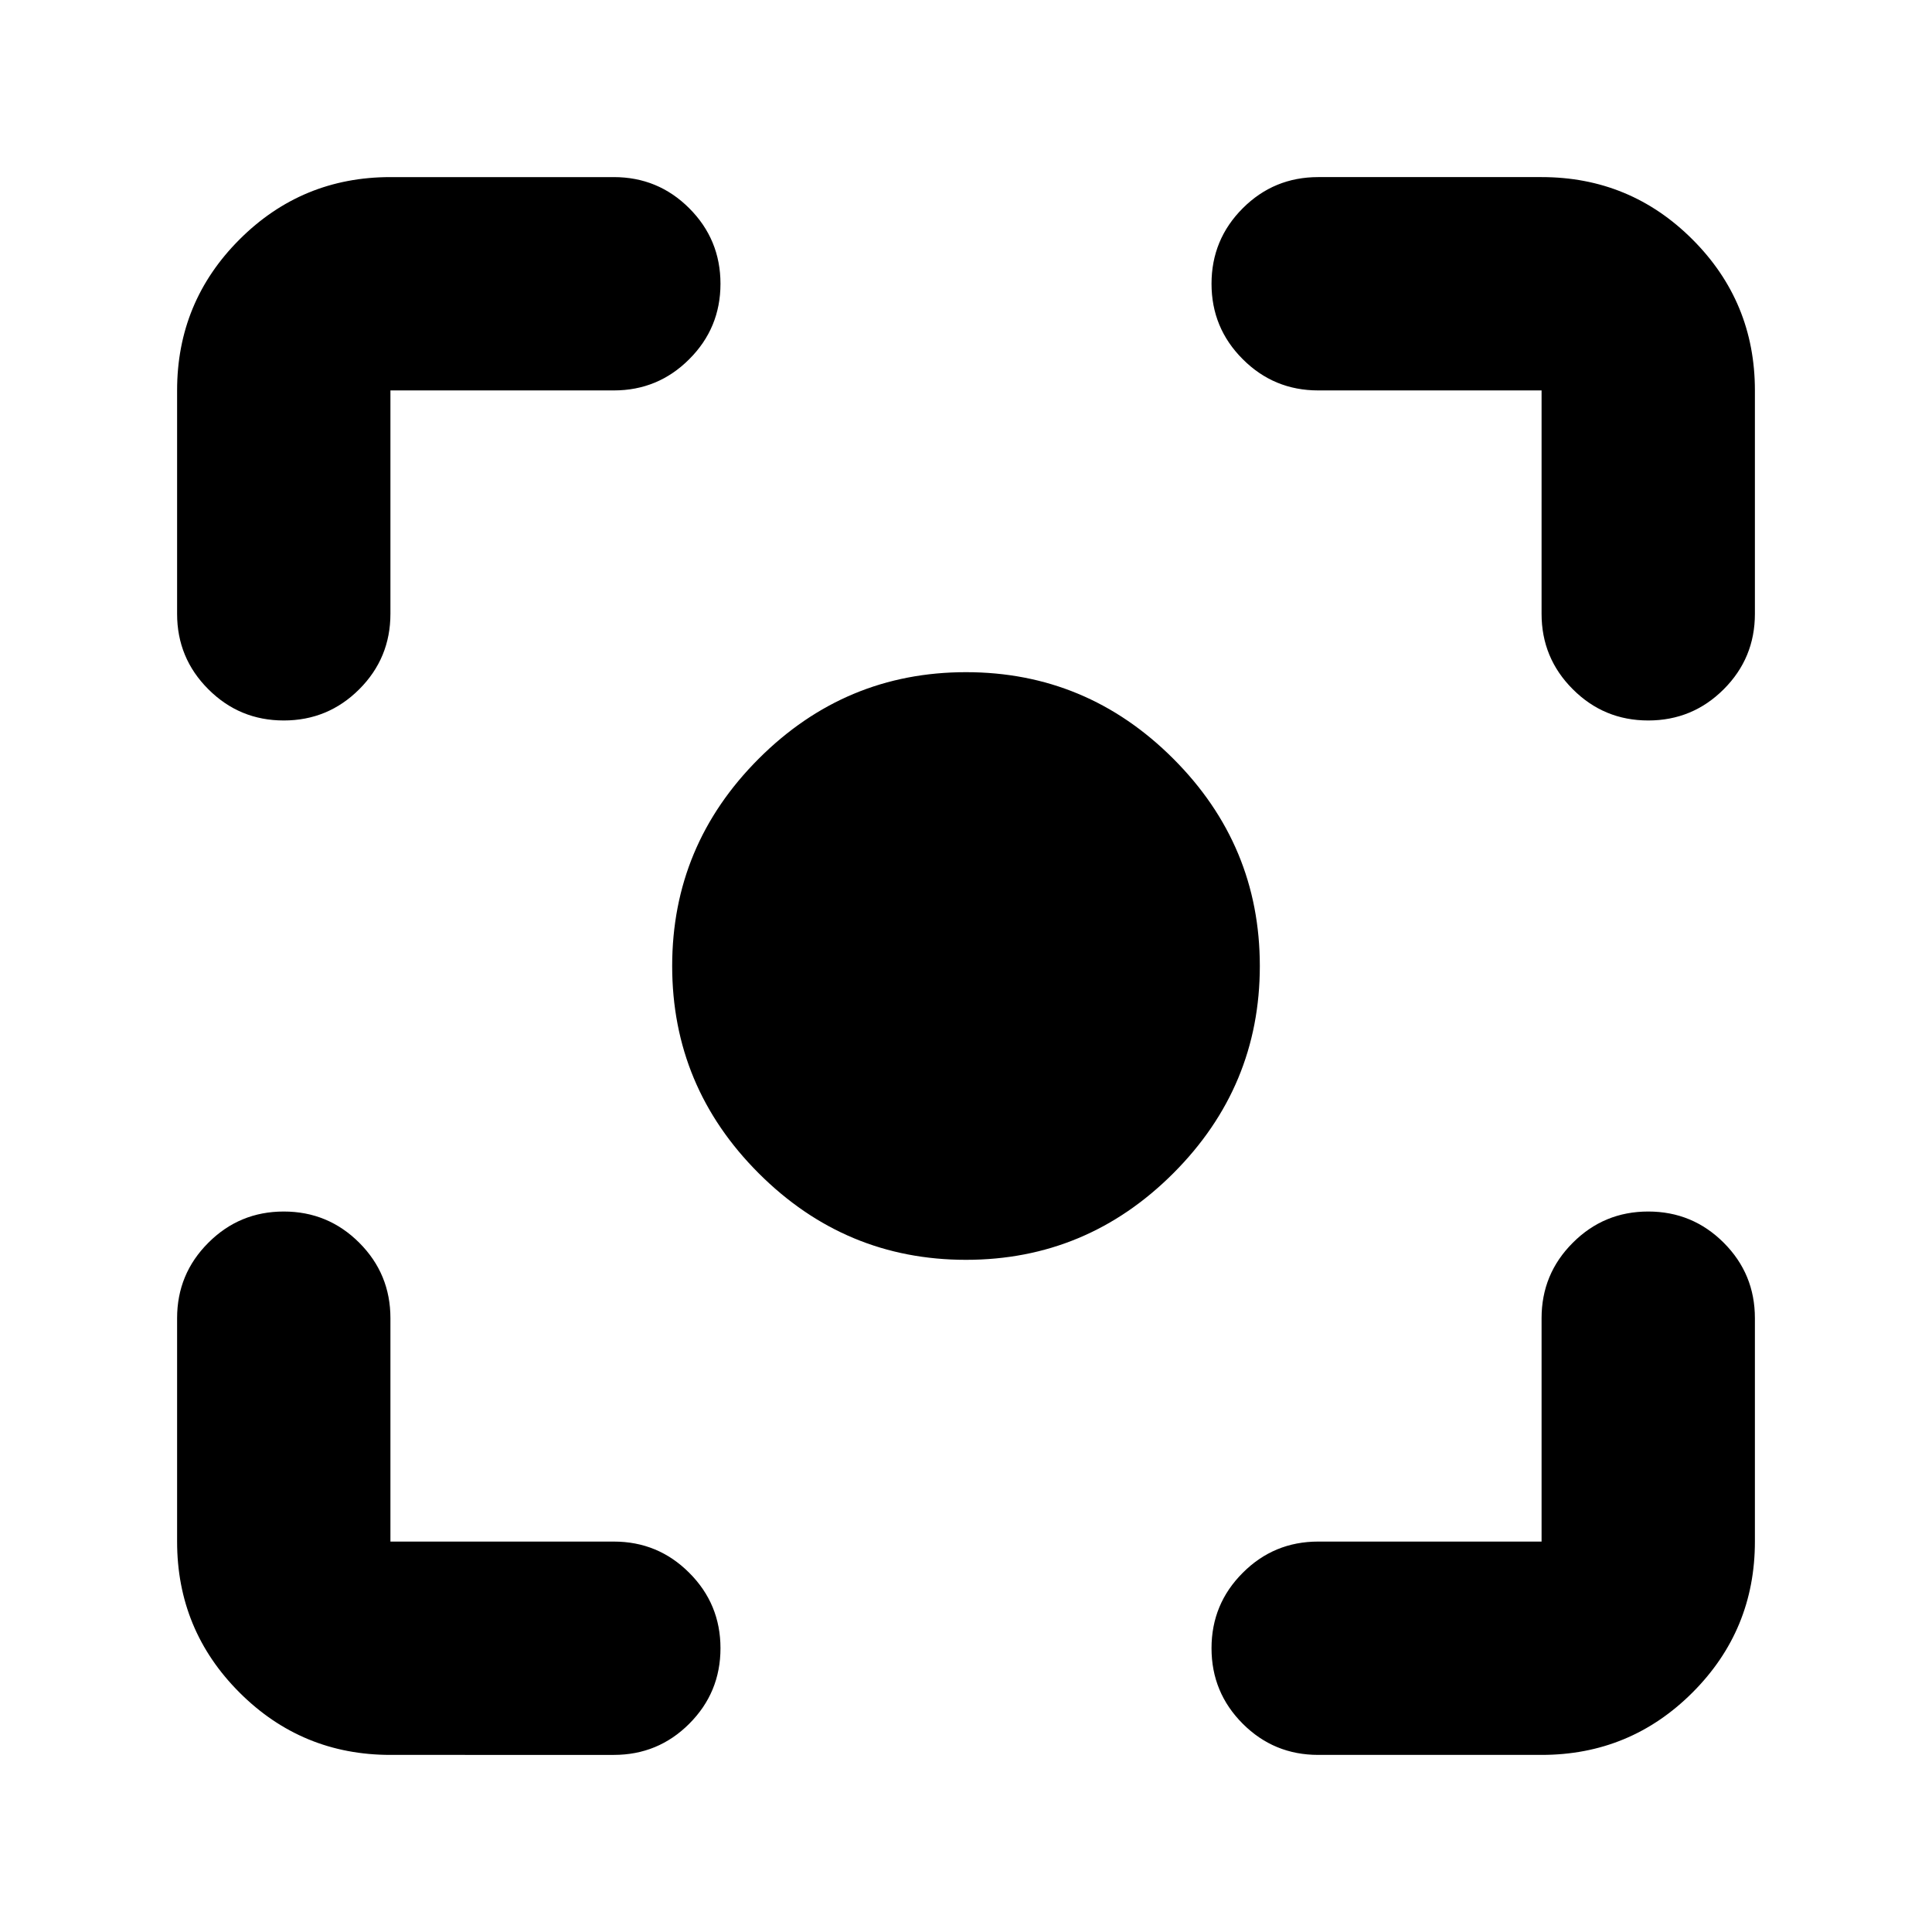 <svg xmlns="http://www.w3.org/2000/svg" height="24" width="24"><path d="M12 15.65q-1.5 0-2.575-1.075Q8.35 13.5 8.35 12q0-1.5 1.075-2.575Q10.5 8.35 12 8.35q1.5 0 2.575 1.075Q15.65 10.5 15.65 12q0 1.5-1.075 2.575Q13.5 15.65 12 15.65Zm-8.475-6.7q-.55 0-.937-.388-.388-.387-.388-.937V4.85q0-1.1.775-1.875Q3.75 2.2 4.85 2.2h2.775q.55 0 .937.387.388.388.388.938 0 .55-.388.937-.387.388-.937.388H4.85v2.775q0 .55-.387.937-.388.388-.938.388ZM4.85 21.8q-1.1 0-1.875-.775Q2.2 20.25 2.2 19.15v-2.775q0-.55.388-.937.387-.388.937-.388t.938.388q.387.387.387.937v2.775h2.775q.55 0 .937.388.388.387.388.937t-.388.938q-.387.387-.937.387Zm11.525 0q-.55 0-.937-.387-.388-.388-.388-.938 0-.55.388-.937.387-.388.937-.388h2.775v-2.775q0-.55.388-.937.387-.388.937-.388t.938.388q.387.387.387.937v2.775q0 1.1-.775 1.875-.775.775-1.875.775Zm4.1-12.85q-.55 0-.937-.388-.388-.387-.388-.937V4.85h-2.775q-.55 0-.937-.388-.388-.387-.388-.937t.388-.938q.387-.387.937-.387h2.775q1.1 0 1.875.775.775.775.775 1.875v2.775q0 .55-.387.937-.388.388-.938.388Z"/></svg>